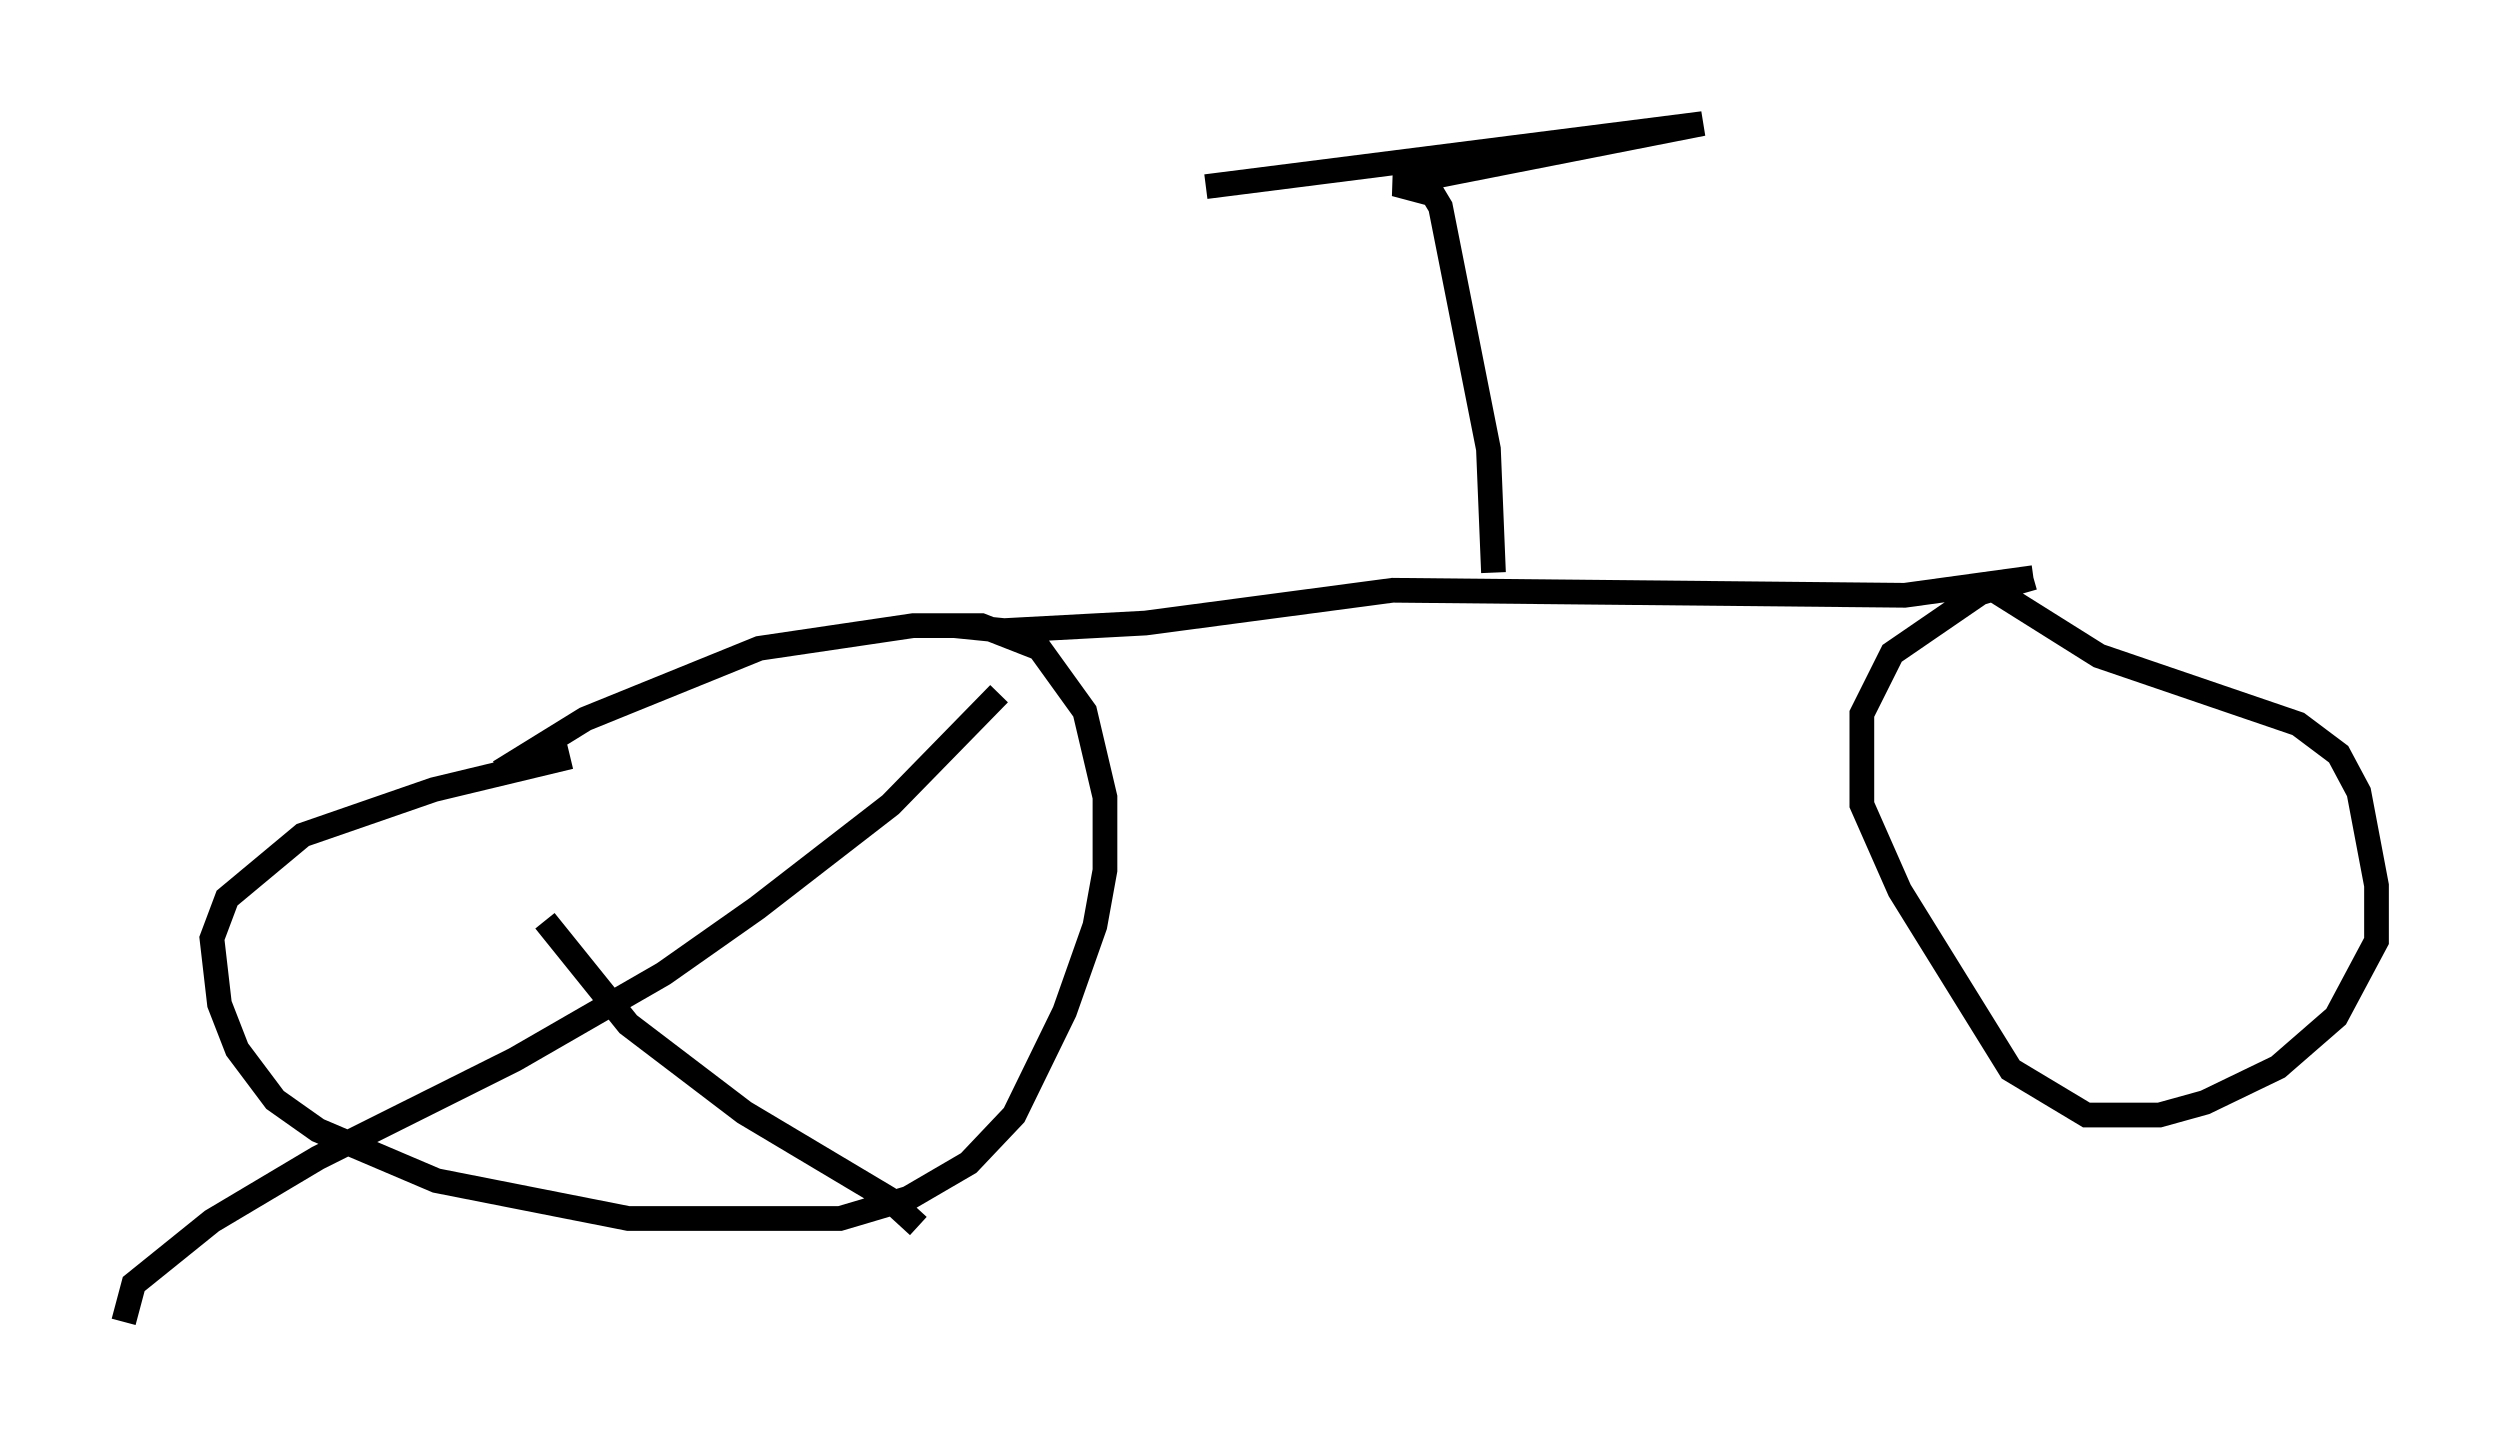 <?xml version="1.0" encoding="utf-8" ?>
<svg baseProfile="full" height="58.49" version="1.1" width="101.161" xmlns="http://www.w3.org/2000/svg" xmlns:ev="http://www.w3.org/2001/xml-events" xmlns:xlink="http://www.w3.org/1999/xlink"><defs /><rect fill="white" height="58.49" width="101.161" x="0" y="0" /><path d="M15.617, 35.217 m4.594, -3.981 l3.471, -2.144 7.044, -2.858 l6.227, -0.919 2.756, 0.0 l2.348, 0.919 1.838, 2.552 l0.817, 3.471 0.0, 2.96 l-0.408, 2.246 -1.225, 3.471 l-2.042, 4.185 -1.838, 1.94 l-2.45, 1.429 -2.756, 0.817 l-8.575, 0.0 -7.758, -1.531 l-4.798, -2.042 -1.735, -1.225 l-1.531, -2.042 -0.715, -1.838 l-0.306, -2.654 0.613, -1.633 l3.063, -2.552 5.308, -1.838 l5.513, -1.327 m-1.021, 6.635 l3.369, 4.185 4.696, 3.573 l5.819, 3.471 1.225, 1.123 m3.267, -21.54 l-4.39, 4.492 -5.41, 4.185 l-3.777, 2.654 -6.023, 3.471 l-7.963, 3.981 -4.288, 2.552 l-3.165, 2.552 -0.408, 1.531 m33.586, -28.175 l2.042, 0.204 5.717, -0.306 l10.004, -1.327 20.723, 0.204 l5.206, -0.715 m0.0, 0.0 l-2.144, 0.613 -3.573, 2.45 l-1.225, 2.45 0.0, 3.675 l1.531, 3.471 4.492, 7.248 l3.063, 1.838 2.96, 0.0 l1.838, -0.51 2.96, -1.429 l2.348, -2.042 1.633, -3.063 l0.0, -2.246 -0.715, -3.777 l-0.817, -1.531 -1.633, -1.225 l-8.065, -2.756 -4.39, -2.756 m-20.111, -0.613 l-0.204, -5.002 -1.94, -9.8 l-0.306, -0.51 -1.531, -0.408 l12.454, -2.45 -20.111, 2.552 " fill="none" stroke="black" stroke-width="1" /></svg>